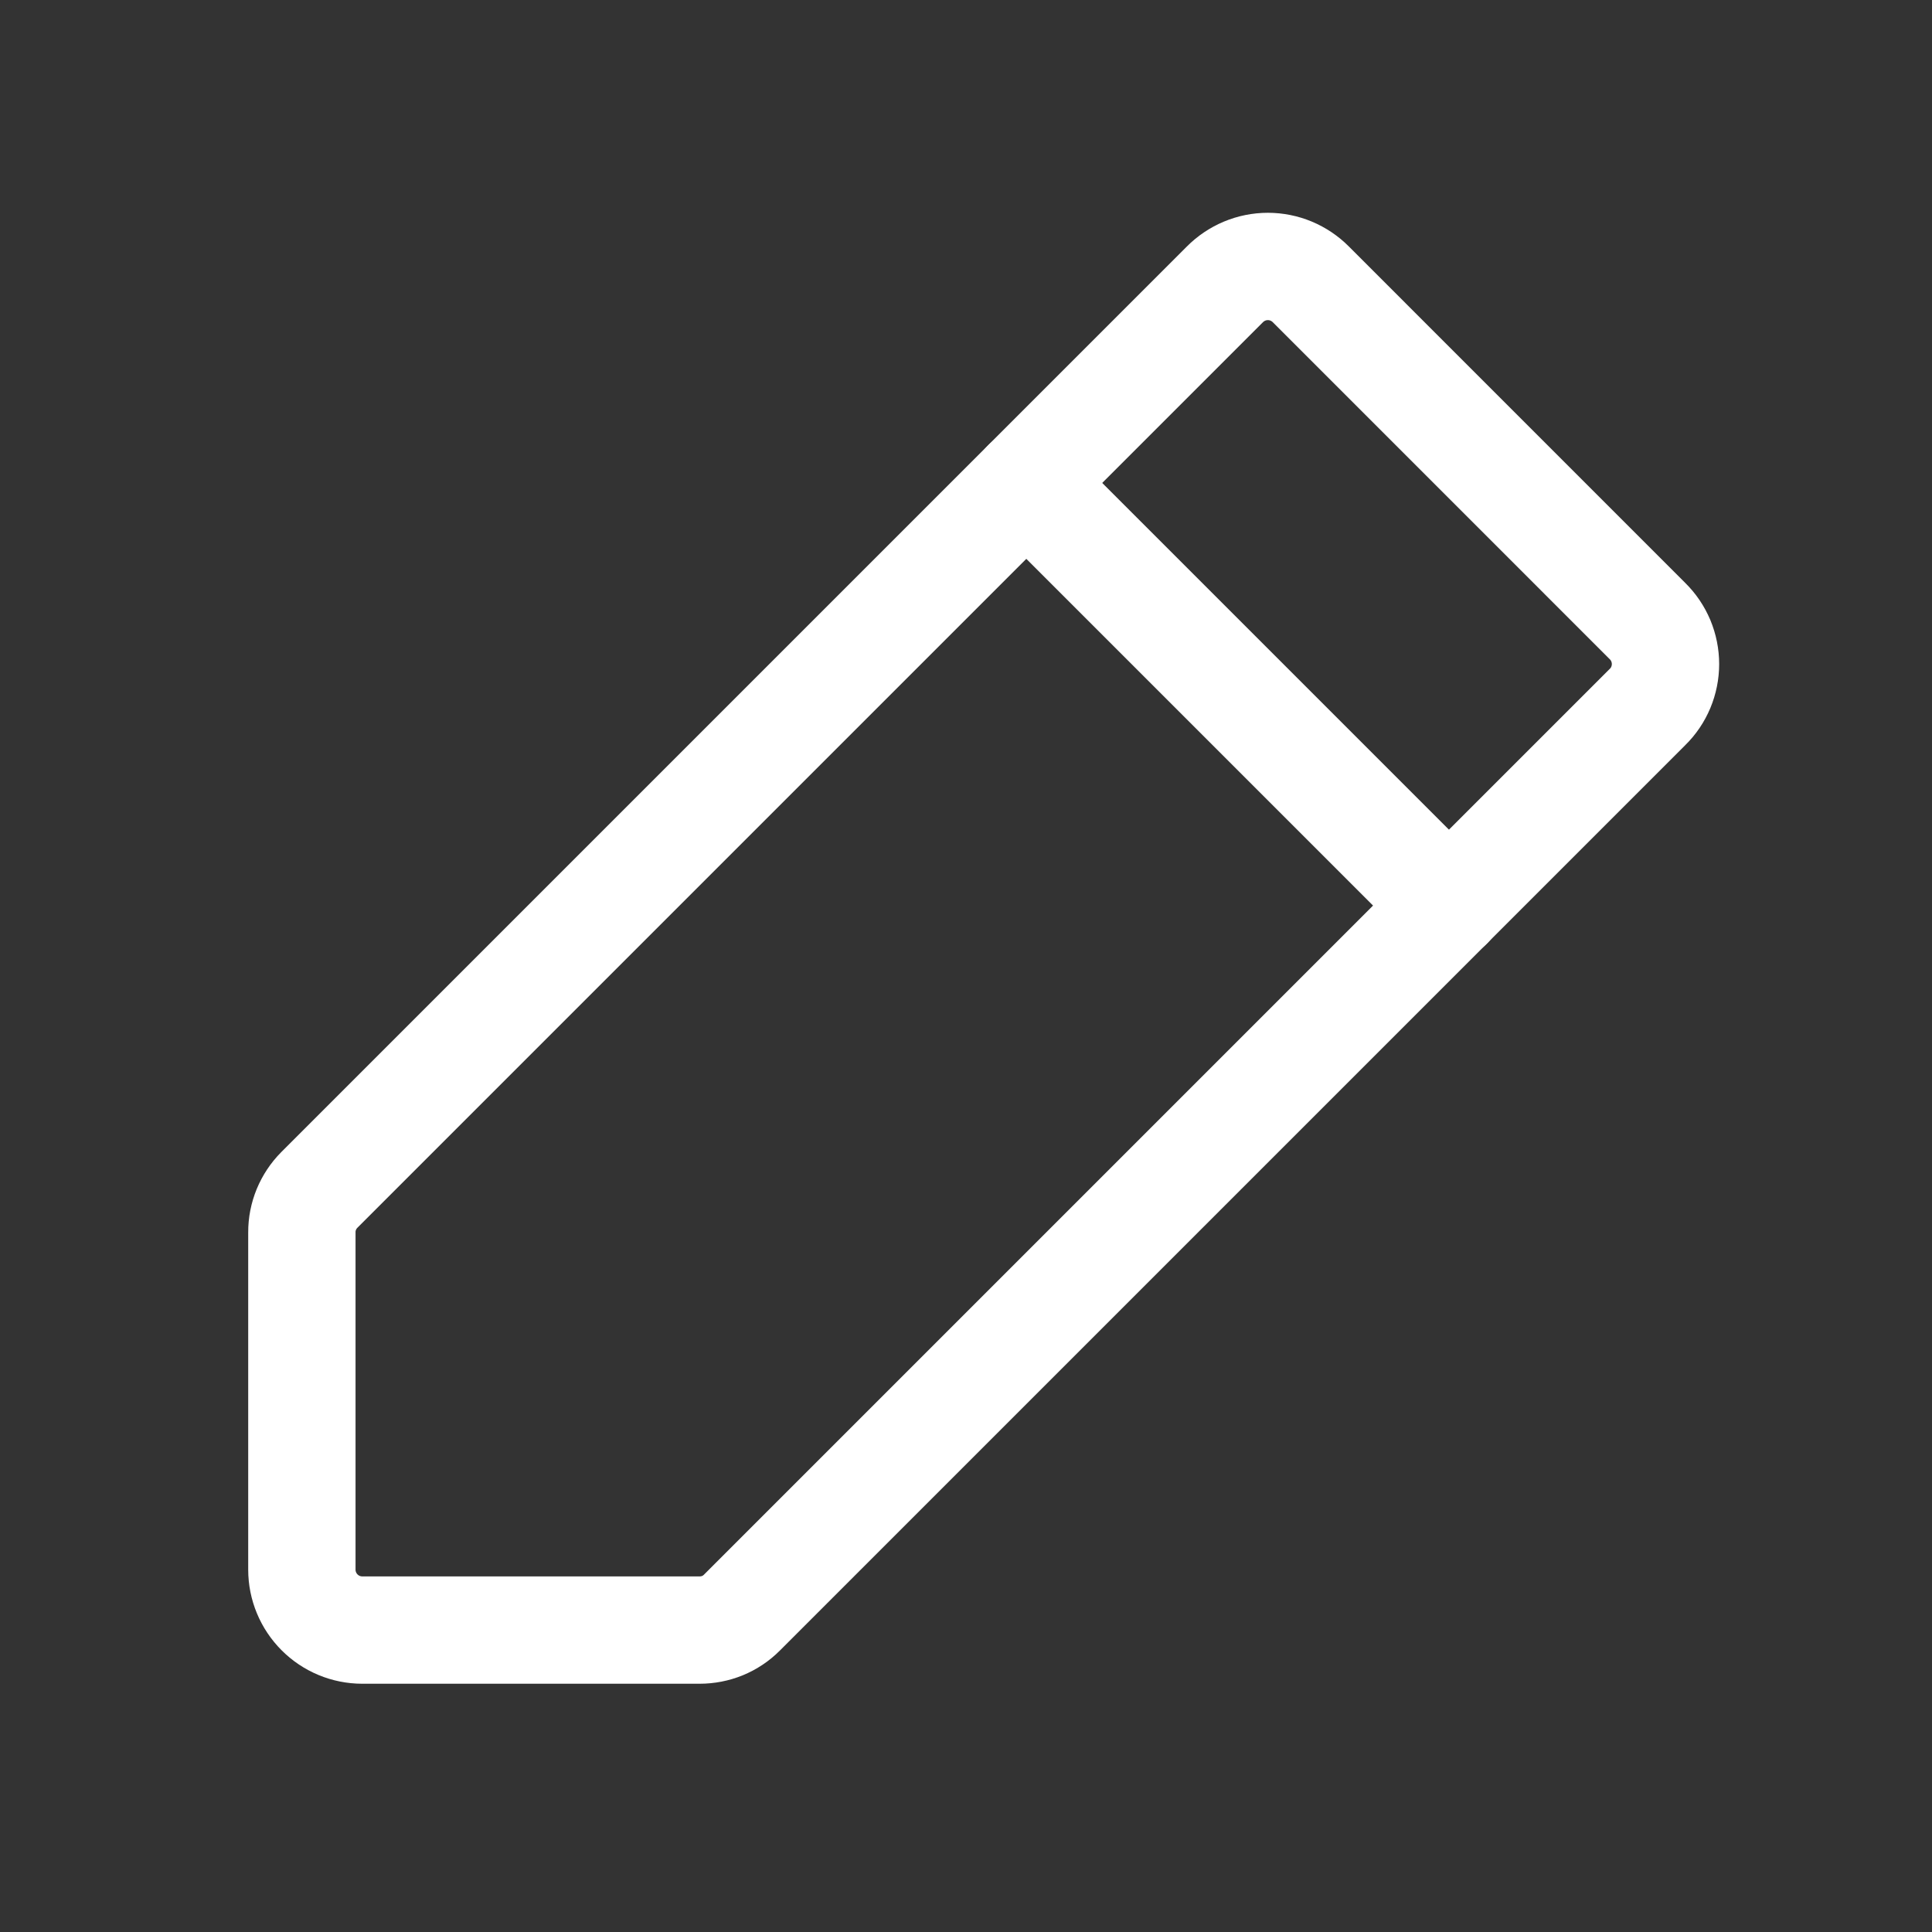 <svg width="36" height="36" viewBox="0 0 36 36" fill="none" xmlns="http://www.w3.org/2000/svg">
<rect x="0" y="0" width="36" height="36" fill="#333333" stroke="none"/>
<path d="M13.036 30.374H6.75C6.452 30.374 6.165 30.255 5.955 30.044C5.744 29.833 5.625 29.547 5.625 29.249V22.963C5.624 22.817 5.653 22.672 5.708 22.537C5.764 22.402 5.845 22.279 5.948 22.175L22.823 5.3C22.928 5.194 23.053 5.11 23.191 5.052C23.328 4.995 23.476 4.965 23.625 4.965C23.774 4.965 23.922 4.995 24.059 5.052C24.197 5.11 24.322 5.194 24.427 5.3L30.698 11.572C30.805 11.677 30.889 11.802 30.947 11.939C31.004 12.077 31.034 12.225 31.034 12.374C31.034 12.523 31.004 12.671 30.947 12.808C30.889 12.946 30.805 13.071 30.698 13.175L13.823 30.05C13.72 30.154 13.597 30.235 13.462 30.291C13.327 30.346 13.182 30.374 13.036 30.374Z" stroke="white" stroke-width="2" stroke-linecap="round" stroke-linejoin="round"/>
<path d="M19.125 9L27 16.875" stroke="white" stroke-width="2" stroke-linecap="round" stroke-linejoin="round"/>
</svg>
